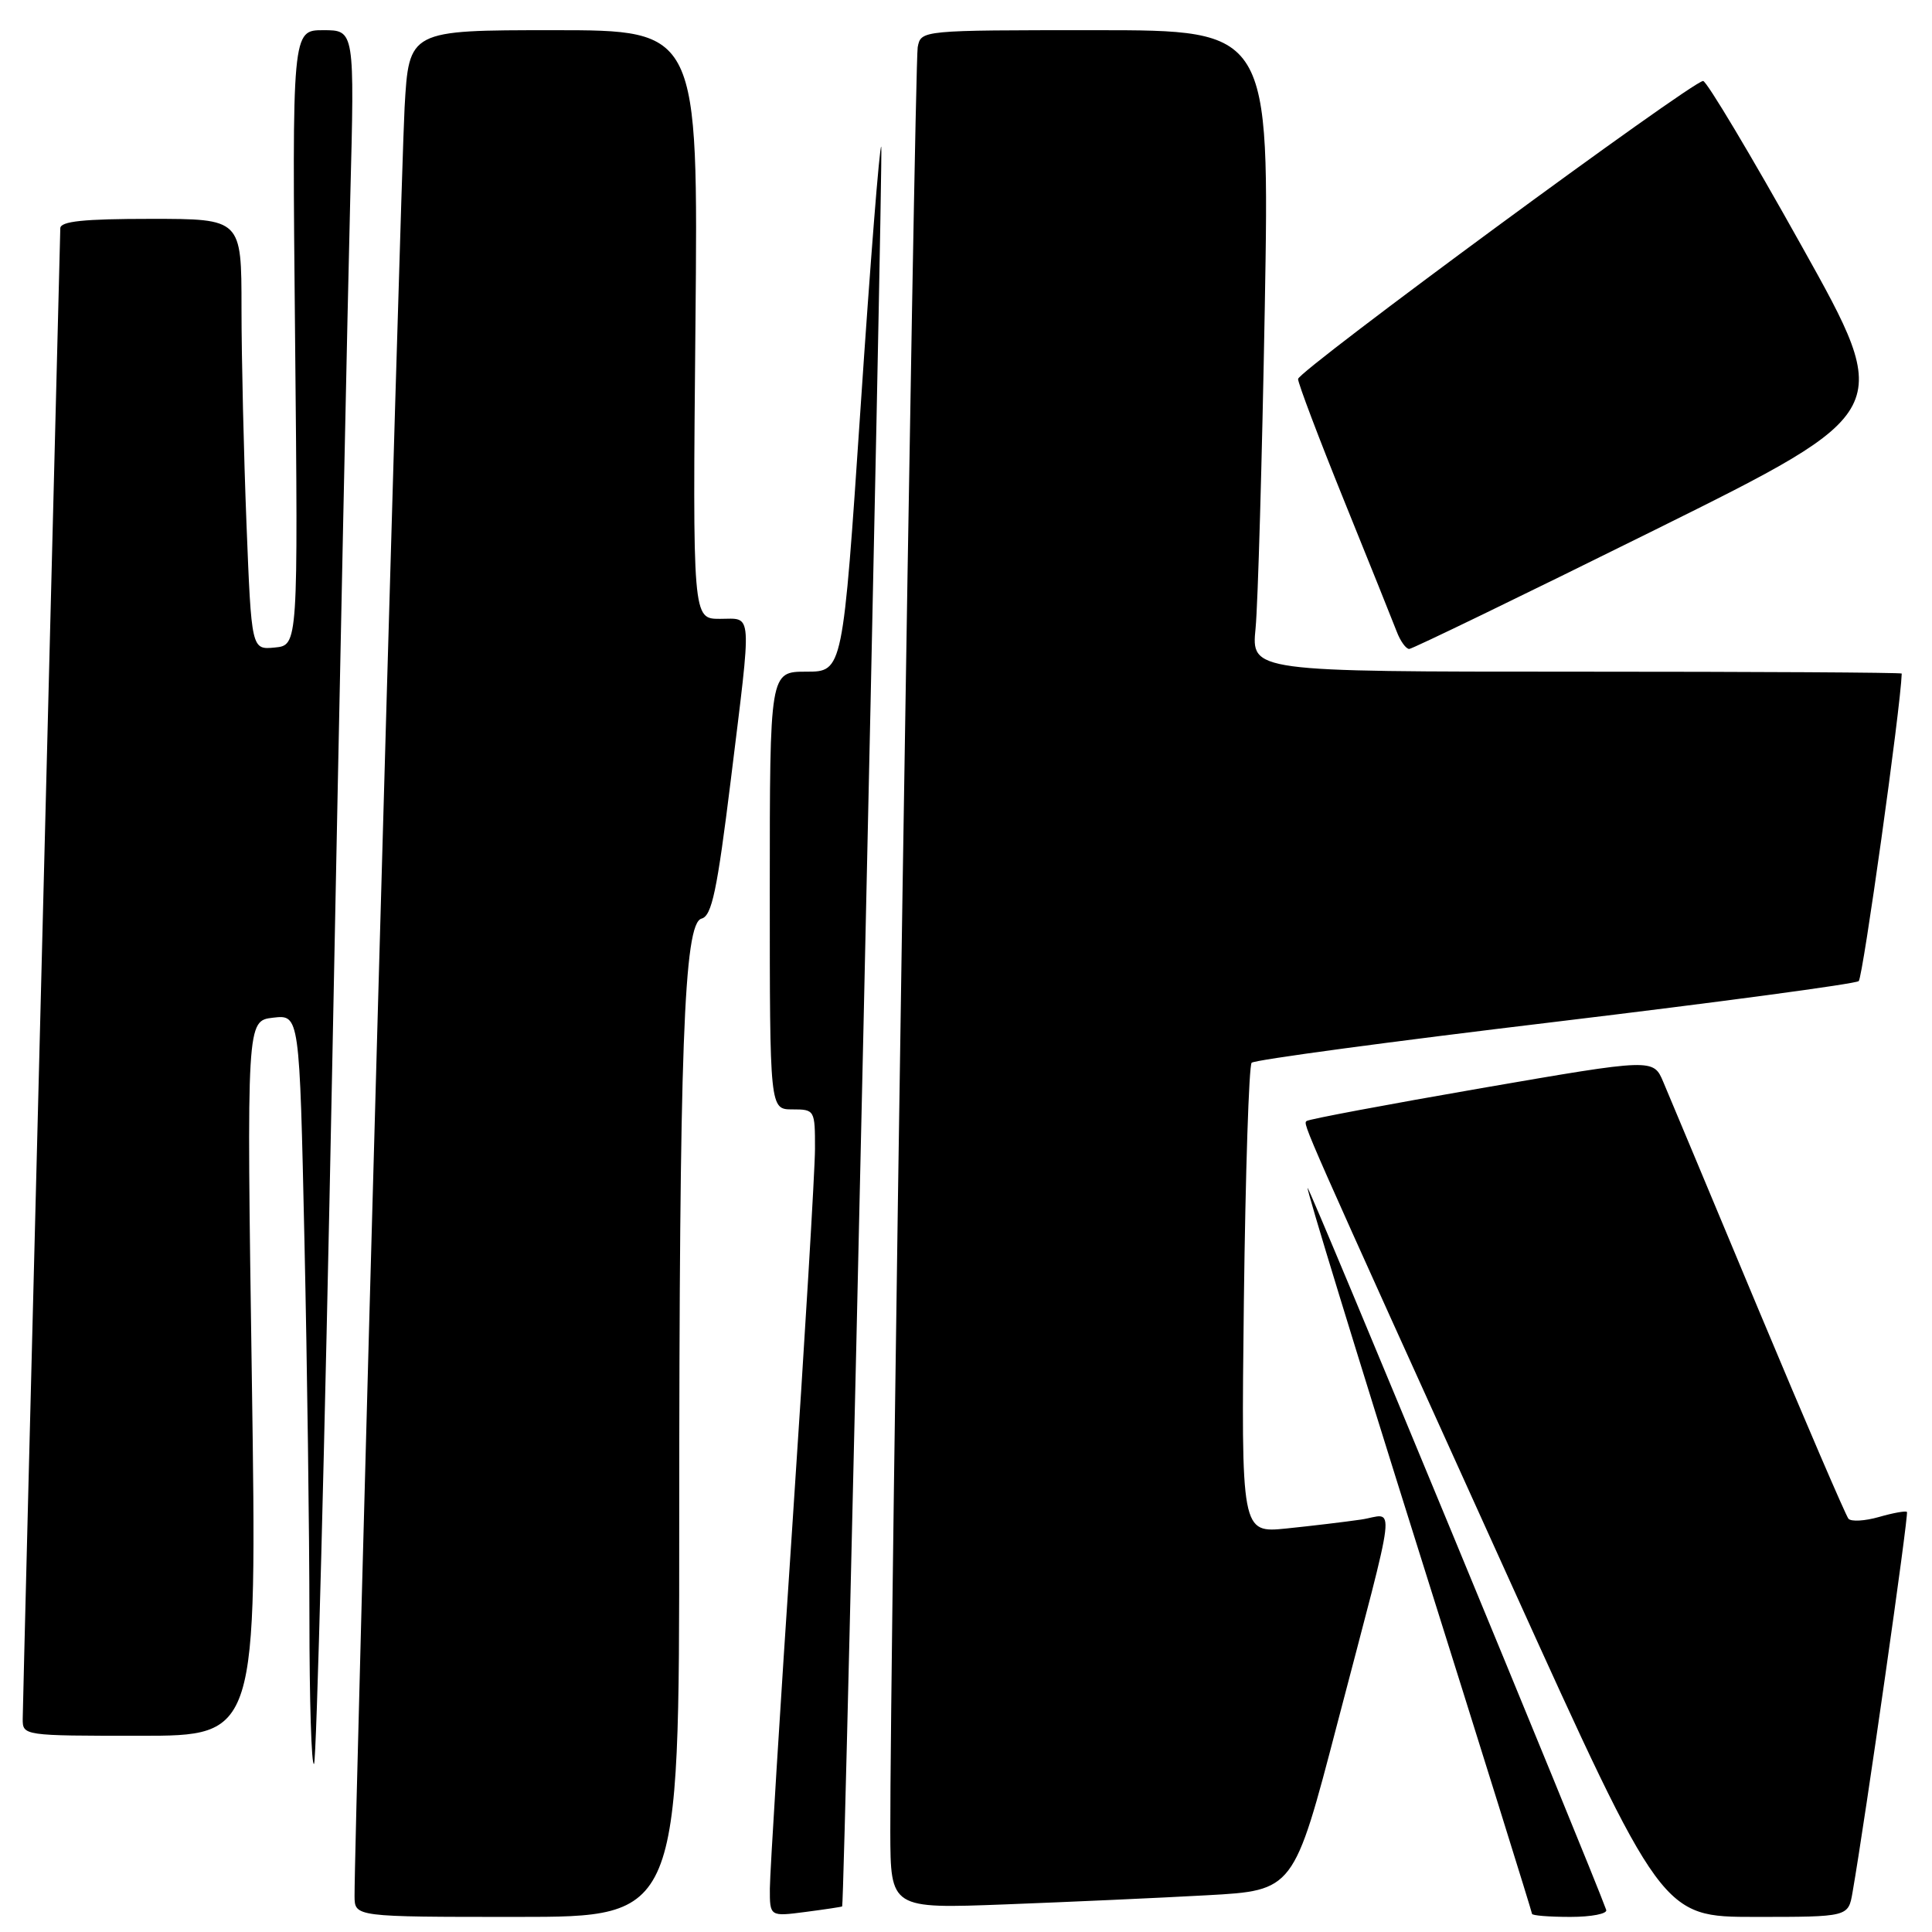<?xml version="1.0" encoding="UTF-8" standalone="no"?>
<!DOCTYPE svg PUBLIC "-//W3C//DTD SVG 1.1//EN" "http://www.w3.org/Graphics/SVG/1.1/DTD/svg11.dtd" >
<svg xmlns="http://www.w3.org/2000/svg" xmlns:xlink="http://www.w3.org/1999/xlink" version="1.1" viewBox="0 0 256 256">
 <g >
 <path fill="currentColor"
d=" M 90.00 202.25 C 90.01 138.74 90.61 122.33 92.96 121.72 C 94.32 121.36 95.02 118.04 96.83 103.39 C 99.65 80.43 99.76 82.00 95.39 82.00 C 91.78 82.00 91.78 82.00 92.15 43.00 C 92.52 4.00 92.52 4.00 73.35 4.00 C 54.19 4.00 54.19 4.00 53.61 14.25 C 53.10 23.09 46.93 243.71 46.98 251.25 C 47.00 254.00 47.00 254.00 68.50 254.00 C 90.00 254.00 90.00 254.00 90.00 202.25 Z  M 111.59 252.61 C 111.92 252.21 117.08 19.74 116.77 19.43 C 116.55 19.22 115.32 34.78 114.03 54.02 C 111.68 89.00 111.68 89.00 106.84 89.00 C 102.00 89.00 102.00 89.00 102.00 118.00 C 102.00 147.00 102.00 147.00 105.00 147.00 C 107.95 147.00 108.00 147.08 107.99 152.25 C 107.98 155.14 106.64 177.52 105.00 202.00 C 103.36 226.48 102.02 248.18 102.01 250.23 C 102.00 253.96 102.00 253.96 106.75 253.34 C 109.36 253.00 111.54 252.67 111.59 252.61 Z  M 212.83 253.07 C 210.74 247.27 173.48 157.18 173.26 157.40 C 173.10 157.57 179.72 179.19 187.98 205.45 C 196.24 231.70 203.00 253.37 203.00 253.59 C 203.00 253.82 205.29 254.00 208.08 254.00 C 210.88 254.00 213.02 253.58 212.83 253.07 Z  M 245.47 250.75 C 247.18 240.94 252.94 200.61 252.68 200.34 C 252.51 200.17 250.84 200.47 248.97 201.01 C 247.11 201.54 245.29 201.65 244.93 201.24 C 244.58 200.83 239.21 188.35 233.00 173.50 C 226.80 158.65 221.13 145.09 220.40 143.38 C 219.08 140.25 219.08 140.25 196.32 144.18 C 183.80 146.35 173.36 148.31 173.13 148.54 C 172.65 149.02 172.21 148.02 200.18 209.75 C 220.23 254.00 220.23 254.00 232.57 254.00 C 244.91 254.00 244.91 254.00 245.47 250.75 Z  M 159.96 251.13 C 171.43 250.50 171.43 250.50 177.17 228.50 C 185.32 197.34 184.92 200.68 180.35 201.35 C 178.23 201.66 173.79 202.19 170.48 202.53 C 164.46 203.14 164.46 203.14 164.82 172.32 C 165.03 155.37 165.49 141.19 165.85 140.82 C 166.21 140.44 184.28 138.01 206.00 135.41 C 227.72 132.80 245.86 130.37 246.29 130.00 C 246.84 129.52 251.84 93.83 251.99 89.25 C 252.00 89.11 232.61 89.00 208.90 89.00 C 165.80 89.00 165.80 89.00 166.37 83.25 C 166.68 80.09 167.23 60.96 167.59 40.75 C 168.23 4.00 168.23 4.00 145.14 4.00 C 122.04 4.00 122.04 4.00 121.60 6.25 C 121.18 8.41 117.90 221.70 117.97 242.71 C 118.00 252.92 118.00 252.92 133.25 252.34 C 141.64 252.02 153.66 251.48 159.96 251.13 Z  M 44.03 140.81 C 45.02 90.04 46.10 38.49 46.41 26.25 C 46.99 4.00 46.99 4.00 42.84 4.00 C 38.70 4.00 38.70 4.00 39.10 44.75 C 39.50 85.50 39.50 85.50 36.41 85.80 C 33.32 86.10 33.32 86.10 32.66 69.39 C 32.30 60.20 32.00 47.35 32.00 40.84 C 32.00 29.00 32.00 29.00 20.00 29.00 C 11.07 29.00 8.00 29.32 7.99 30.25 C 7.98 30.94 6.86 75.15 5.50 128.50 C 4.14 181.85 3.02 226.51 3.01 227.75 C 3.00 229.99 3.09 230.00 18.53 230.00 C 34.06 230.00 34.06 230.00 33.37 182.63 C 32.68 135.26 32.68 135.26 36.18 134.85 C 39.69 134.44 39.69 134.44 40.34 164.38 C 40.70 180.85 41.00 203.33 41.00 214.33 C 41.00 225.33 41.27 234.06 41.61 233.73 C 41.94 233.39 43.03 191.58 44.03 140.81 Z  M 219.23 70.24 C 250.97 54.50 250.97 54.50 238.73 32.60 C 232.01 20.55 226.12 10.71 225.67 10.73 C 224.13 10.80 172.00 49.15 172.00 50.22 C 172.00 50.79 174.74 58.03 178.09 66.31 C 181.44 74.58 184.58 82.40 185.07 83.68 C 185.55 84.95 186.30 85.99 186.73 85.99 C 187.15 85.98 201.78 78.89 219.23 70.24 Z "/>
</g>
</svg>
